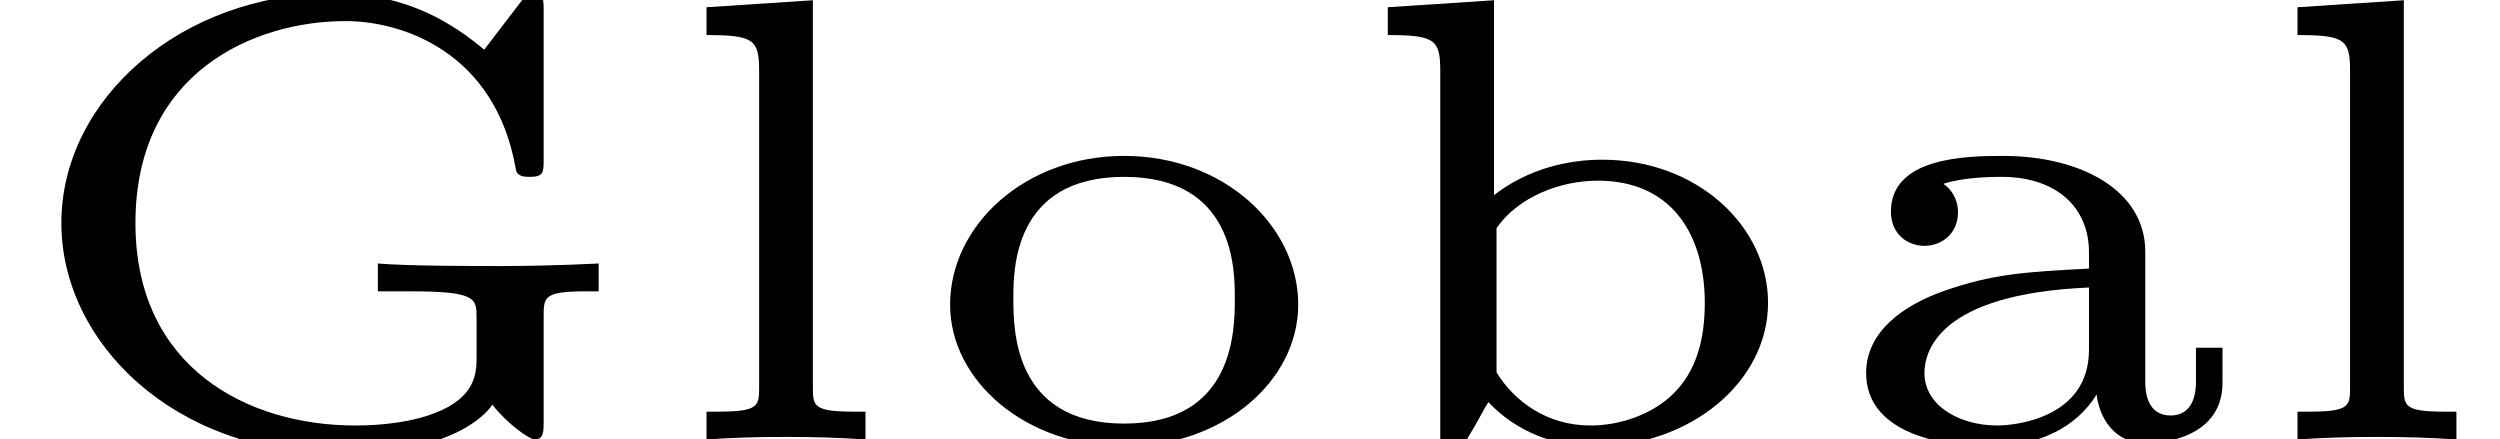 <?xml version='1.0' encoding='UTF-8'?>
<!-- This file was generated by dvisvgm 2.3.5 -->
<svg height='3.459pt' version='1.1' viewBox='162.017 -3.459 19.677 3.459' width='19.677pt' xmlns='http://www.w3.org/2000/svg' xmlns:xlink='http://www.w3.org/1999/xlink'>
<defs>
<path d='M4.279 -0.966C4.279 -1.121 4.279 -1.166 4.613 -1.166H4.712V-1.385C4.418 -1.37 4.105 -1.365 3.96 -1.365C3.691 -1.365 3.223 -1.365 2.974 -1.385V-1.166H3.223C3.751 -1.166 3.751 -1.111 3.751 -0.956V-0.648C3.751 -0.533 3.751 -0.329 3.412 -0.204C3.163 -0.11 2.859 -0.11 2.795 -0.11C1.958 -0.11 1.066 -0.558 1.066 -1.704C1.066 -2.889 1.998 -3.293 2.72 -3.293C3.168 -3.293 3.9 -3.049 4.06 -2.127C4.07 -2.067 4.13 -2.067 4.169 -2.067C4.279 -2.067 4.279 -2.102 4.279 -2.207V-3.372C4.279 -3.457 4.279 -3.512 4.199 -3.512C4.149 -3.512 4.134 -3.492 4.105 -3.452L3.811 -3.068C3.577 -3.263 3.213 -3.512 2.63 -3.512C1.43 -3.512 0.483 -2.68 0.483 -1.704C0.483 -0.762 1.37 0.11 2.66 0.11C2.844 0.11 3.108 0.1 3.362 0.03C3.731 -0.07 3.861 -0.249 3.875 -0.274C3.995 -0.12 4.169 0 4.209 0C4.279 0 4.279 -0.065 4.279 -0.139V-0.966Z' id='g0-71'/>
<path d='M2.605 -1.479C2.605 -1.958 2.102 -2.232 1.484 -2.232C1.181 -2.232 0.603 -2.217 0.603 -1.793C0.603 -1.609 0.742 -1.524 0.867 -1.524C1.001 -1.524 1.131 -1.619 1.131 -1.788C1.131 -1.908 1.061 -1.983 1.016 -2.012C1.181 -2.067 1.42 -2.067 1.474 -2.067C1.898 -2.067 2.162 -1.833 2.162 -1.474V-1.345C1.679 -1.32 1.41 -1.305 1.026 -1.171C0.697 -1.056 0.408 -0.847 0.408 -0.523C0.408 -0.055 0.986 0.055 1.385 0.055C1.768 0.055 2.067 -0.1 2.222 -0.354C2.242 -0.179 2.356 0.03 2.61 0.03C2.645 0.03 3.213 0.03 3.213 -0.448V-0.722H3.004V-0.458C3.004 -0.408 3.004 -0.189 2.804 -0.189S2.605 -0.408 2.605 -0.458V-1.479ZM2.162 -0.707C2.162 -0.159 1.564 -0.11 1.44 -0.11C1.146 -0.11 0.867 -0.264 0.867 -0.523C0.867 -0.687 0.971 -1.146 2.162 -1.196V-0.707Z' id='g0-97'/>
<path d='M1.215 -3.457L0.379 -3.402V-3.183C0.747 -3.183 0.792 -3.148 0.792 -2.904V0H1.001C1.041 -0.065 1.081 -0.134 1.116 -0.199C1.131 -0.229 1.151 -0.264 1.171 -0.294C1.385 -0.065 1.689 0.055 2.002 0.055C2.76 0.055 3.372 -0.453 3.372 -1.076C3.372 -1.674 2.819 -2.202 2.067 -2.202C1.798 -2.202 1.484 -2.132 1.215 -1.923V-3.457ZM1.235 -1.664C1.405 -1.908 1.733 -2.037 2.032 -2.037C2.62 -2.037 2.874 -1.604 2.874 -1.076C2.874 -0.787 2.809 -0.533 2.615 -0.349C2.456 -0.199 2.212 -0.11 1.973 -0.11C1.634 -0.11 1.375 -0.299 1.235 -0.528V-1.664Z' id='g0-98'/>
<path d='M1.25 -3.457L0.413 -3.402V-3.183C0.782 -3.183 0.827 -3.148 0.827 -2.904V-0.418C0.827 -0.264 0.827 -0.219 0.503 -0.219H0.413V0C0.623 -0.015 0.827 -0.02 1.036 -0.02S1.455 -0.015 1.664 0V-0.219H1.574C1.25 -0.219 1.25 -0.264 1.25 -0.418V-3.457Z' id='g0-108'/>
<path d='M3.064 -1.061C3.064 -1.684 2.476 -2.232 1.694 -2.232S0.324 -1.684 0.324 -1.061C0.324 -0.463 0.917 0.055 1.694 0.055C2.476 0.055 3.064 -0.463 3.064 -1.061ZM1.694 -0.125C0.822 -0.125 0.822 -0.867 0.822 -1.111C0.822 -1.335 0.822 -2.067 1.694 -2.067S2.565 -1.335 2.565 -1.111C2.565 -0.867 2.565 -0.125 1.694 -0.125Z' id='g0-111'/>
</defs>
<g id='page1'>
<use x='162.017' xlink:href='#g0-71' y='0'/>
<use x='167.165' xlink:href='#g0-108' y='0'/>
<use x='169.171' xlink:href='#g0-111' y='0'/>
<use x='172.561' xlink:href='#g0-98' y='0'/>
<use x='176.297' xlink:href='#g0-97' y='0'/>
<use x='179.687' xlink:href='#g0-108' y='0'/>
</g>
</svg>